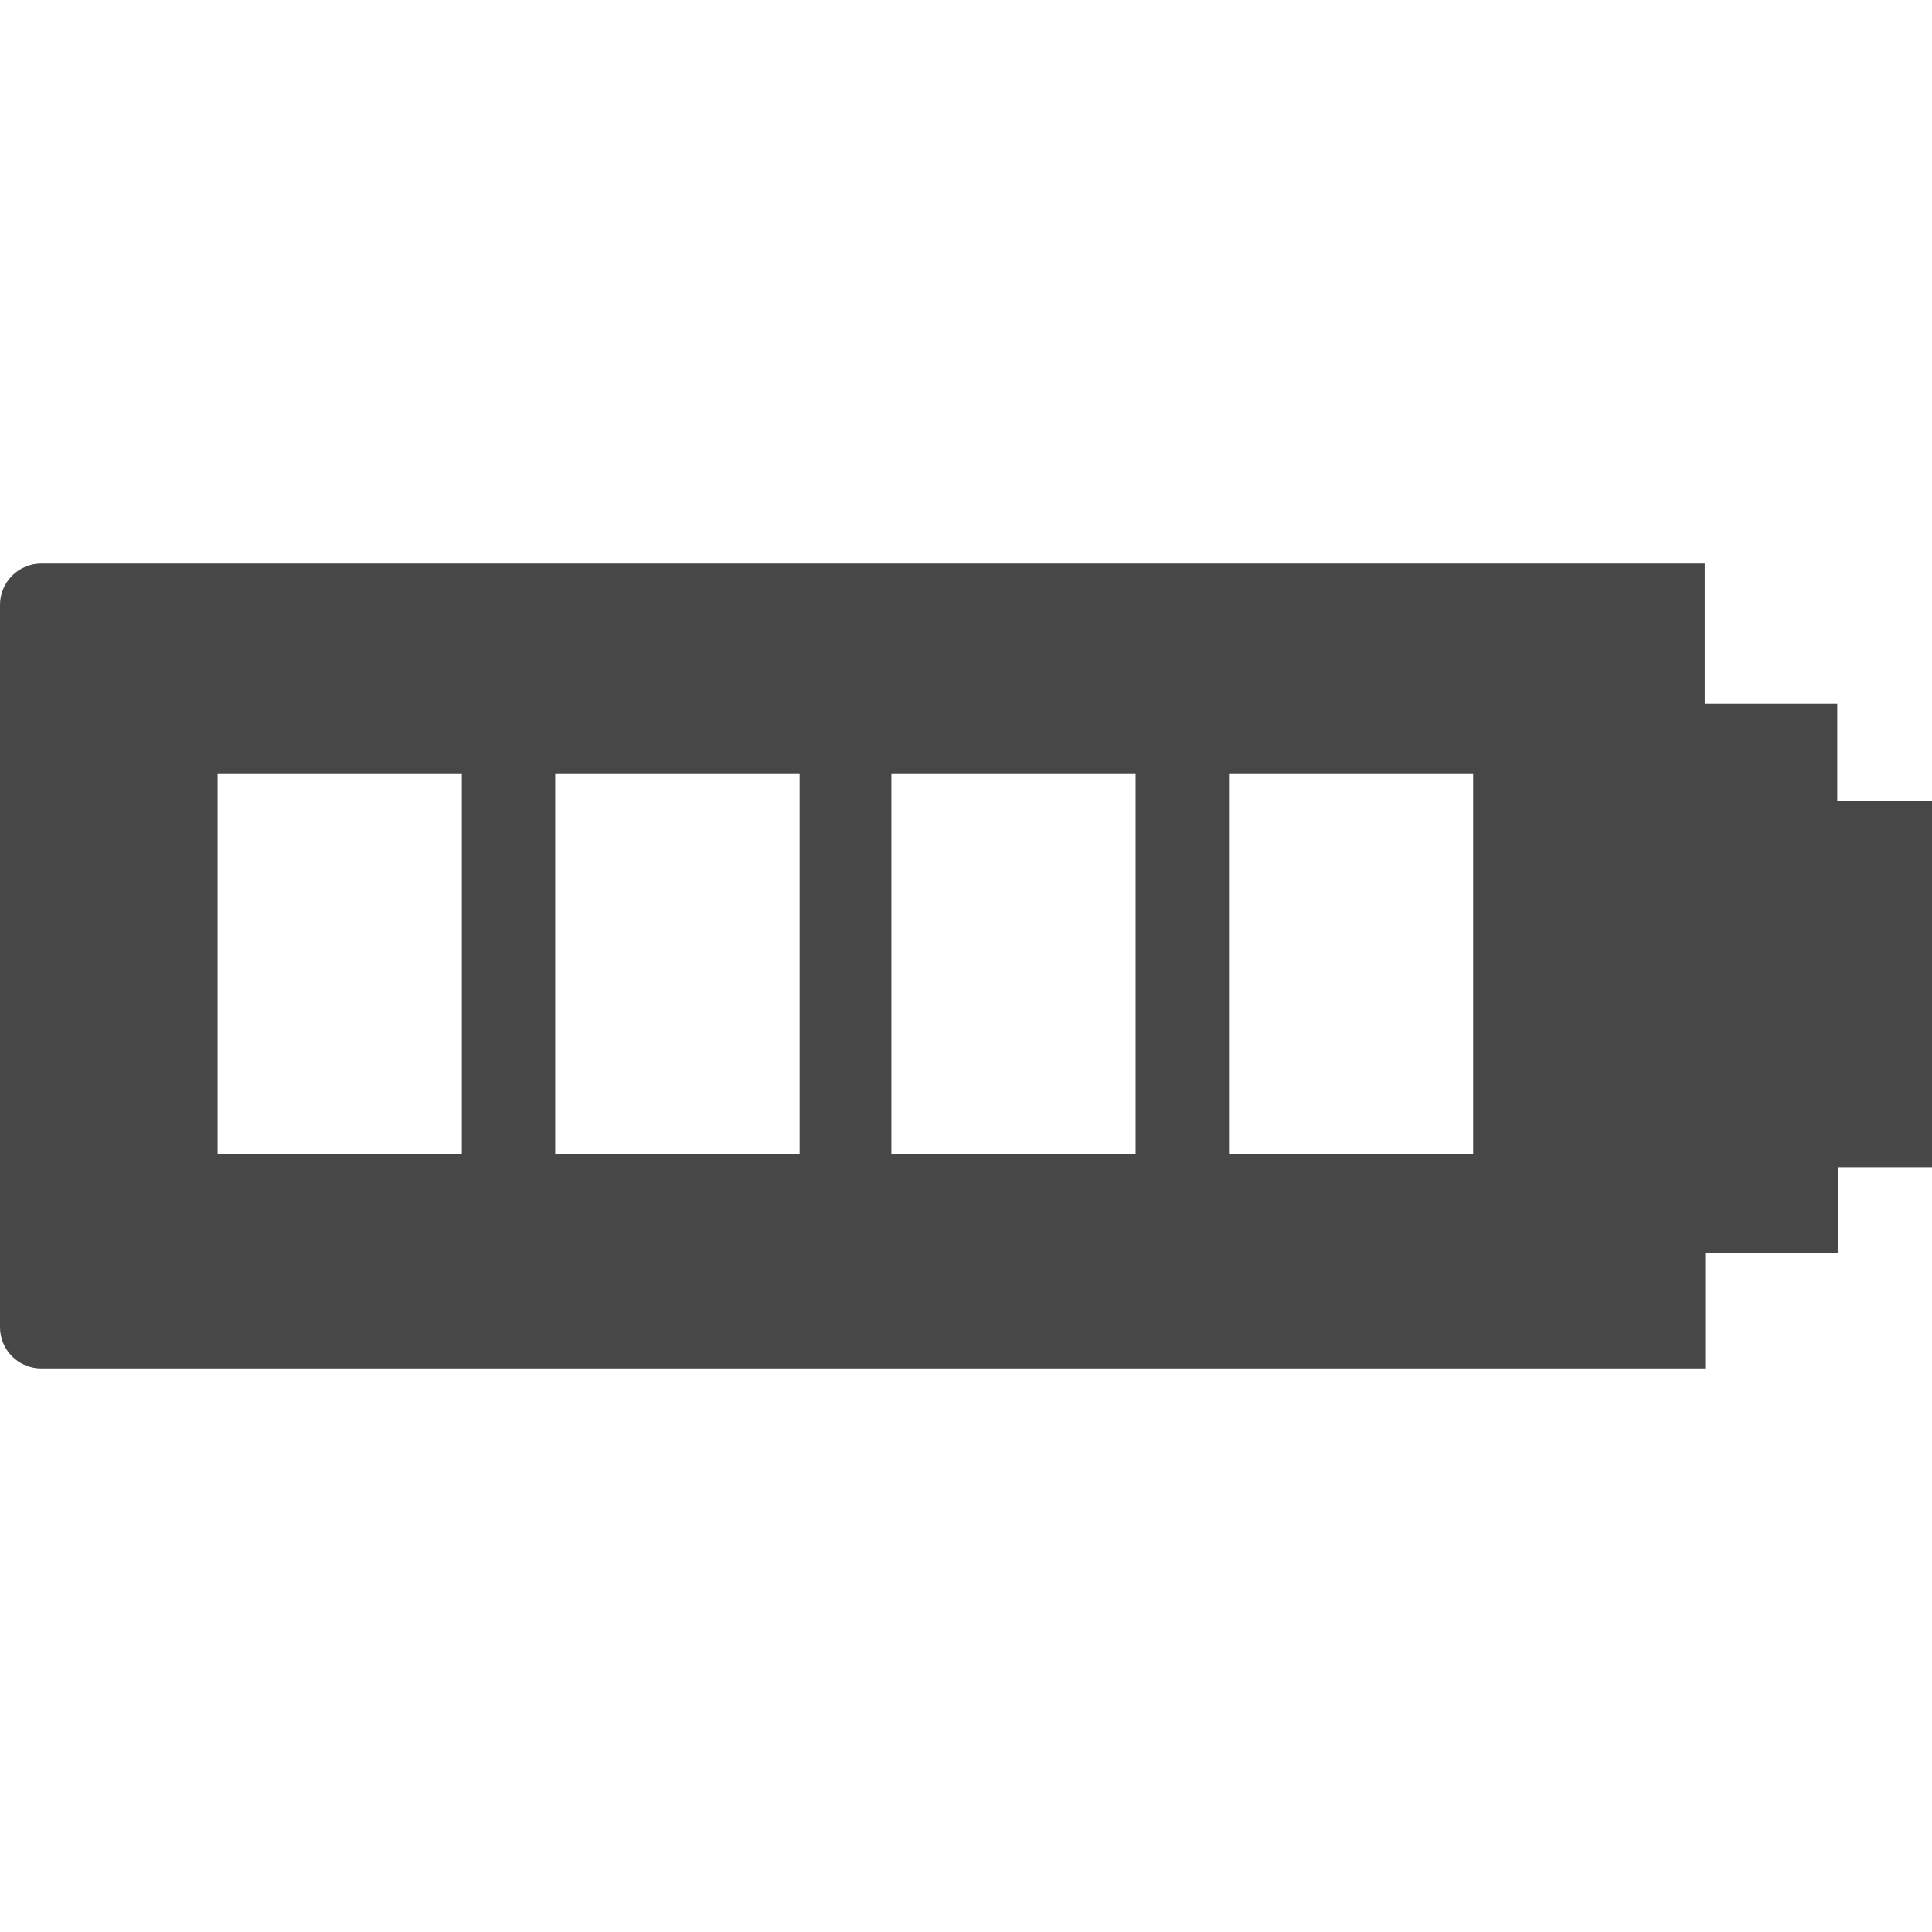 <?xml version="1.0" encoding="UTF-8"?>
<svg width="24px" height="24px" viewBox="0 0 24 24" version="1.1" xmlns="http://www.w3.org/2000/svg" xmlns:xlink="http://www.w3.org/1999/xlink">
    <title>Icon/Fill/battery-high-fill</title>
    <g id="Icon/Fill/battery-high-fill" stroke="none" stroke-width="1" fill="none" fill-rule="evenodd">
        <g id="Group" transform="translate(0, 7)" fill="#474747" fill-rule="nonzero">
            <path d="M22.823,2.95 L22.823,1.743 L21.177,1.743 L21.177,0 L0.51,0 C0.374,0.001 0.244,0.056 0.148,0.153 C0.052,0.25 -0.001,0.381 1.06465884e-05,0.517 L1.06465884e-05,9.483 C-0.001,9.621 0.053,9.753 0.15,9.85 C0.247,9.947 0.379,10.001 0.517,10 L21.183,10 L21.183,8.567 L22.83,8.567 L22.83,7.5 L24,7.5 L24,2.95 L22.823,2.95 Z M9.933,7.333 L6.897,7.333 L6.897,2.607 L9.933,2.607 L9.933,7.333 Z M5.737,7.333 L2.703,7.333 L2.703,2.607 L5.737,2.607 L5.737,7.333 Z M18.3,7.333 L15.267,7.333 L15.267,2.607 L18.3,2.607 L18.3,7.333 Z M14.107,7.333 L11.073,7.333 L11.073,2.607 L14.107,2.607 L14.107,7.333 Z" id="Shape"></path>
        </g>
    </g>
</svg>